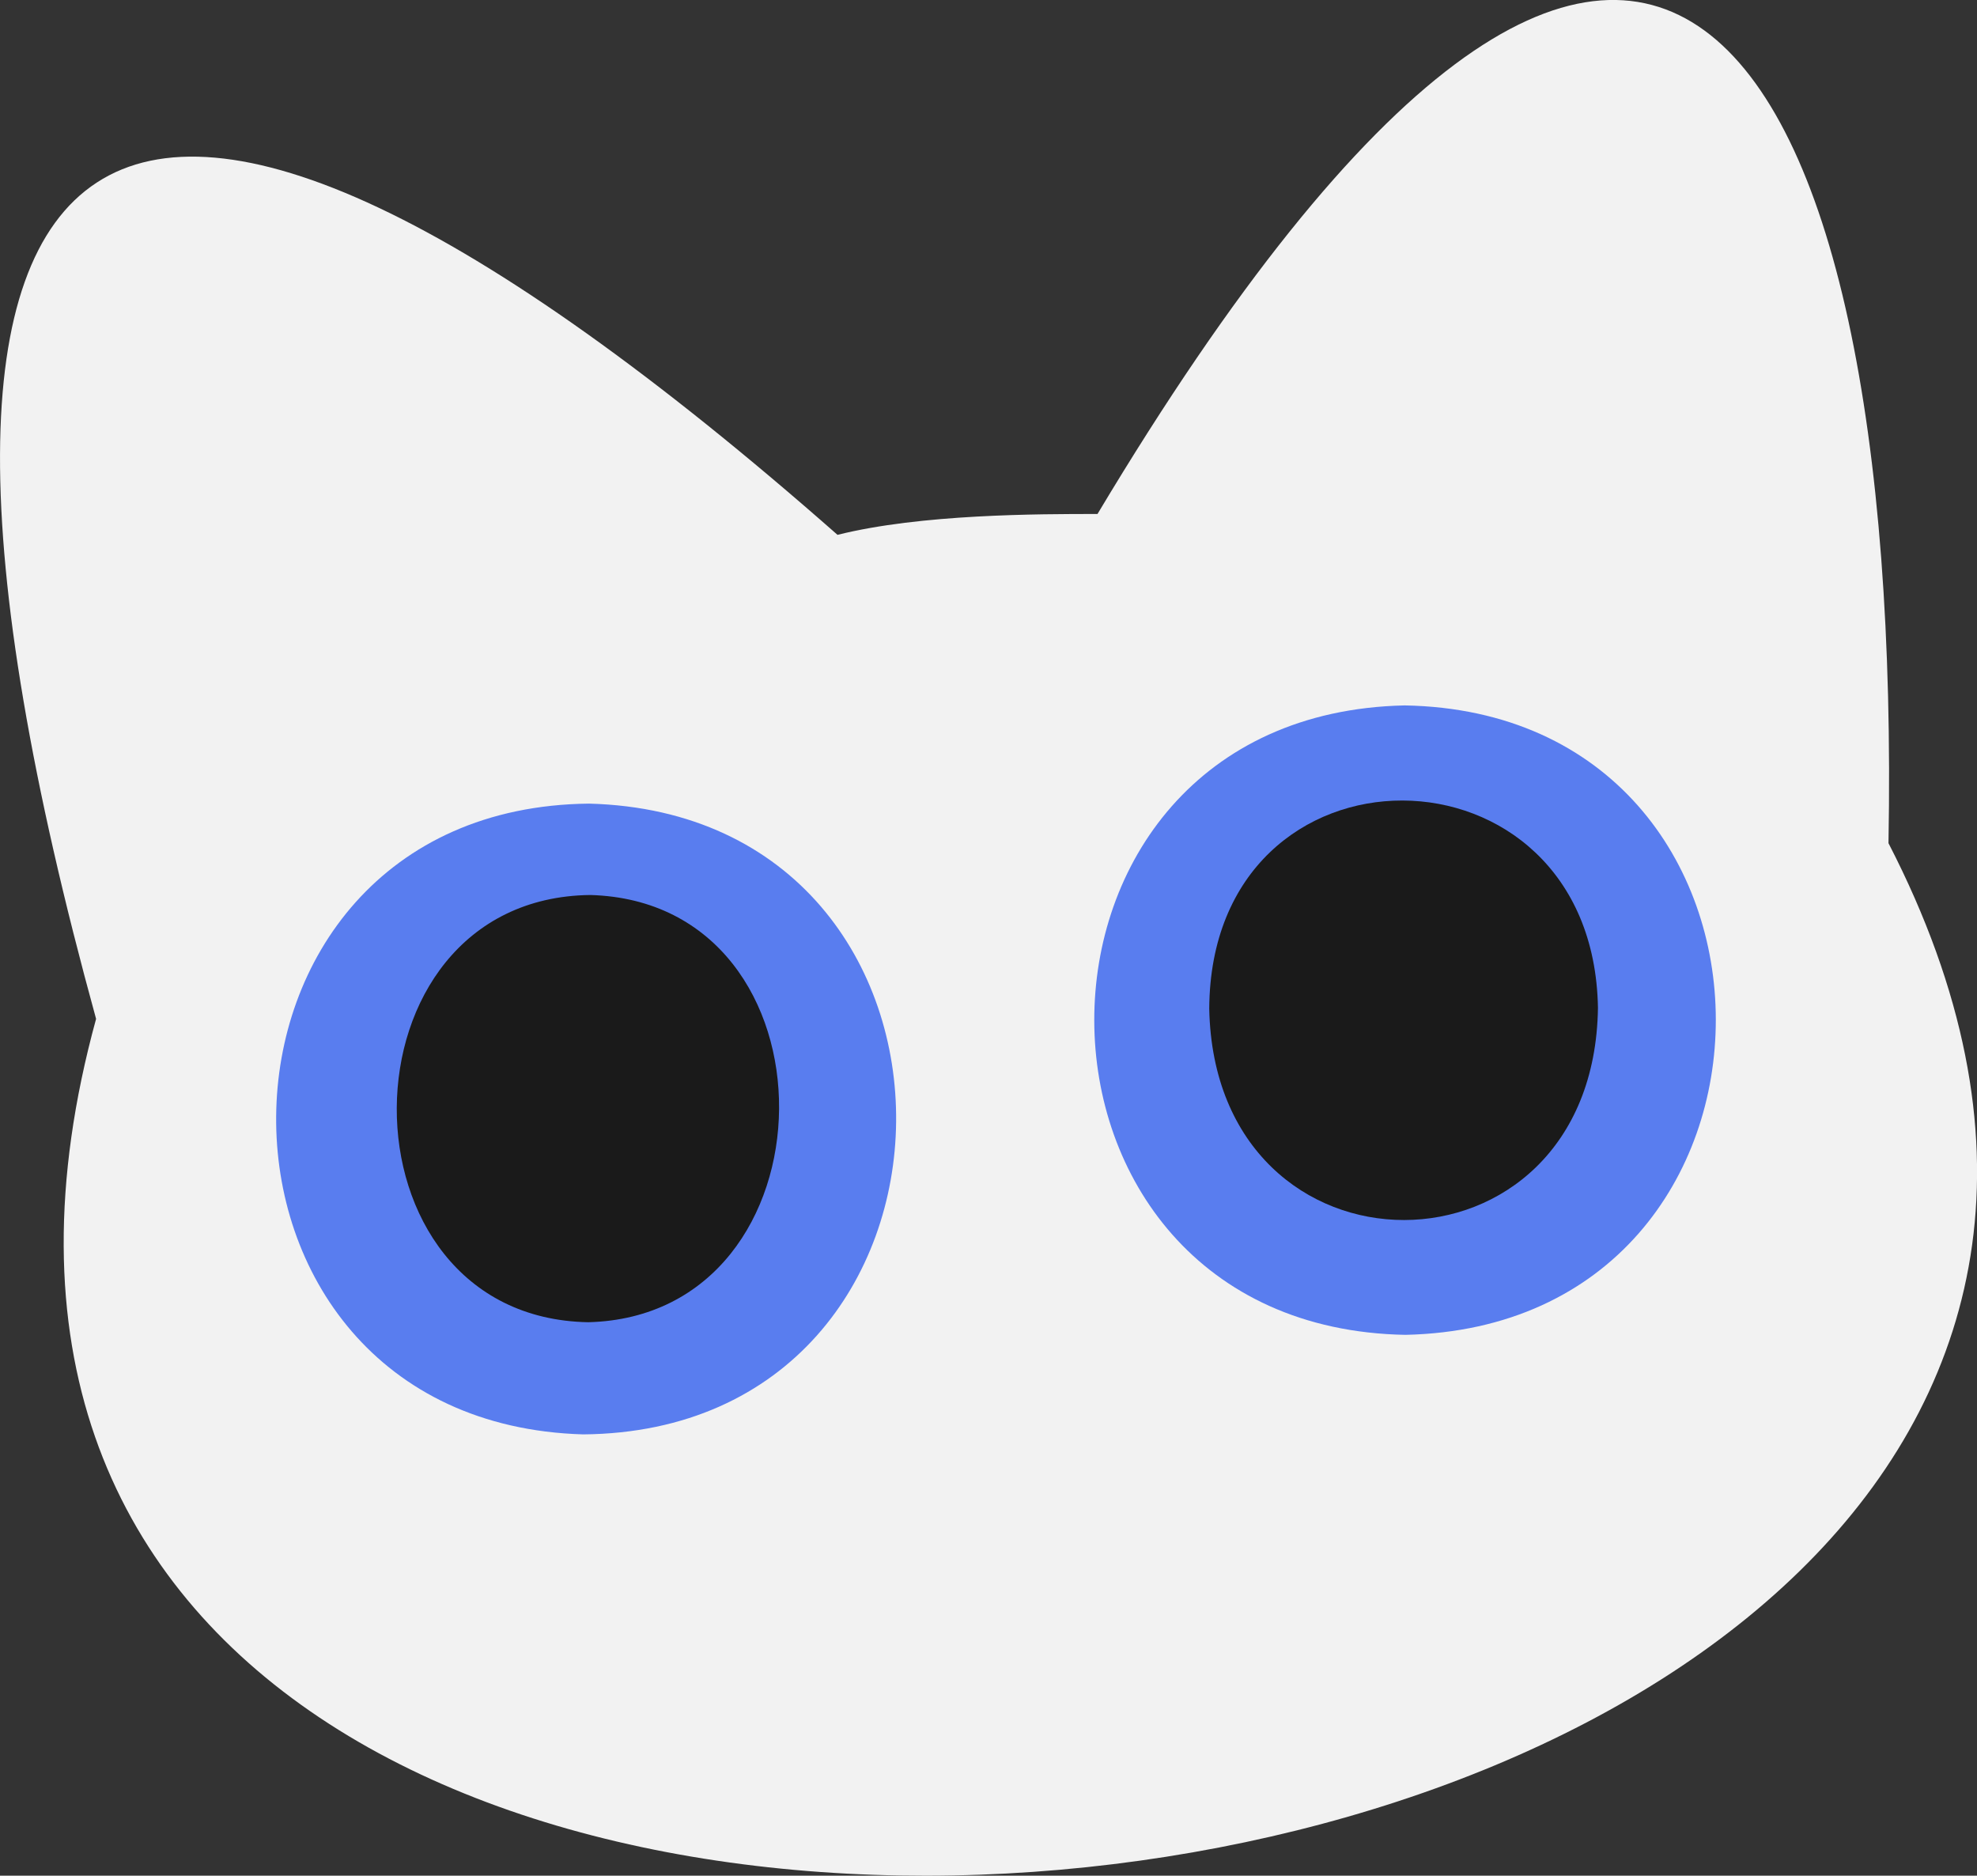 <?xml version="1.0" encoding="UTF-8"?>
<svg id="Layer_2" data-name="Layer 2" xmlns="http://www.w3.org/2000/svg" viewBox="0 0 234.97 222.9">
  <rect x="0" y="0" width="234.97" height="222.9" fill="#333333" stroke="none"/>
  <defs>
    <style>
      .cls-1 {
        fill: #f2f2f2;
      }

      .cls-2 {
        fill: #1a1a1a;
      }

      .cls-3 {
        fill: #597def;
      }
    </style>
  </defs>
  <g id="Layer_1-2" data-name="Layer 1">
    <g id="GuzQ32">
      <g>
        <path class="cls-1" d="M224.45,100.21c1.75-96.46-28.78-148.09-94.01-39.13-7,0-21,0-30.9,2.48C13.17-12.48-19.49,8.79,11.42,121.08c-42.72,155.87,285.62,119.92,213.04-20.86Z"/>
        <path class="cls-3" d="M166.95,83.83c-49.3,1.05-49.11,73.91,.08,74.8,49.26-1.07,49.16-73.93-.08-74.8Z"/>
        <path class="cls-3" d="M70.02,95.5c-49.17,.5-49.79,73.54-.7,74.96,49.1-.43,49.83-73.66,.7-74.96Z"/>
        <path class="cls-2" d="M143.72,119.86c.19-33.11,45.65-32.8,46.2-.09-.47,33.59-45.55,33.62-46.2,.09Z"/>
        <path class="cls-2" d="M70.16,106.36c30.22,.84,29.69,50.02-.25,50.77-30.51-.55-30.25-50.43,.25-50.77Z"/>
      </g>
    </g>
  </g>
</svg>